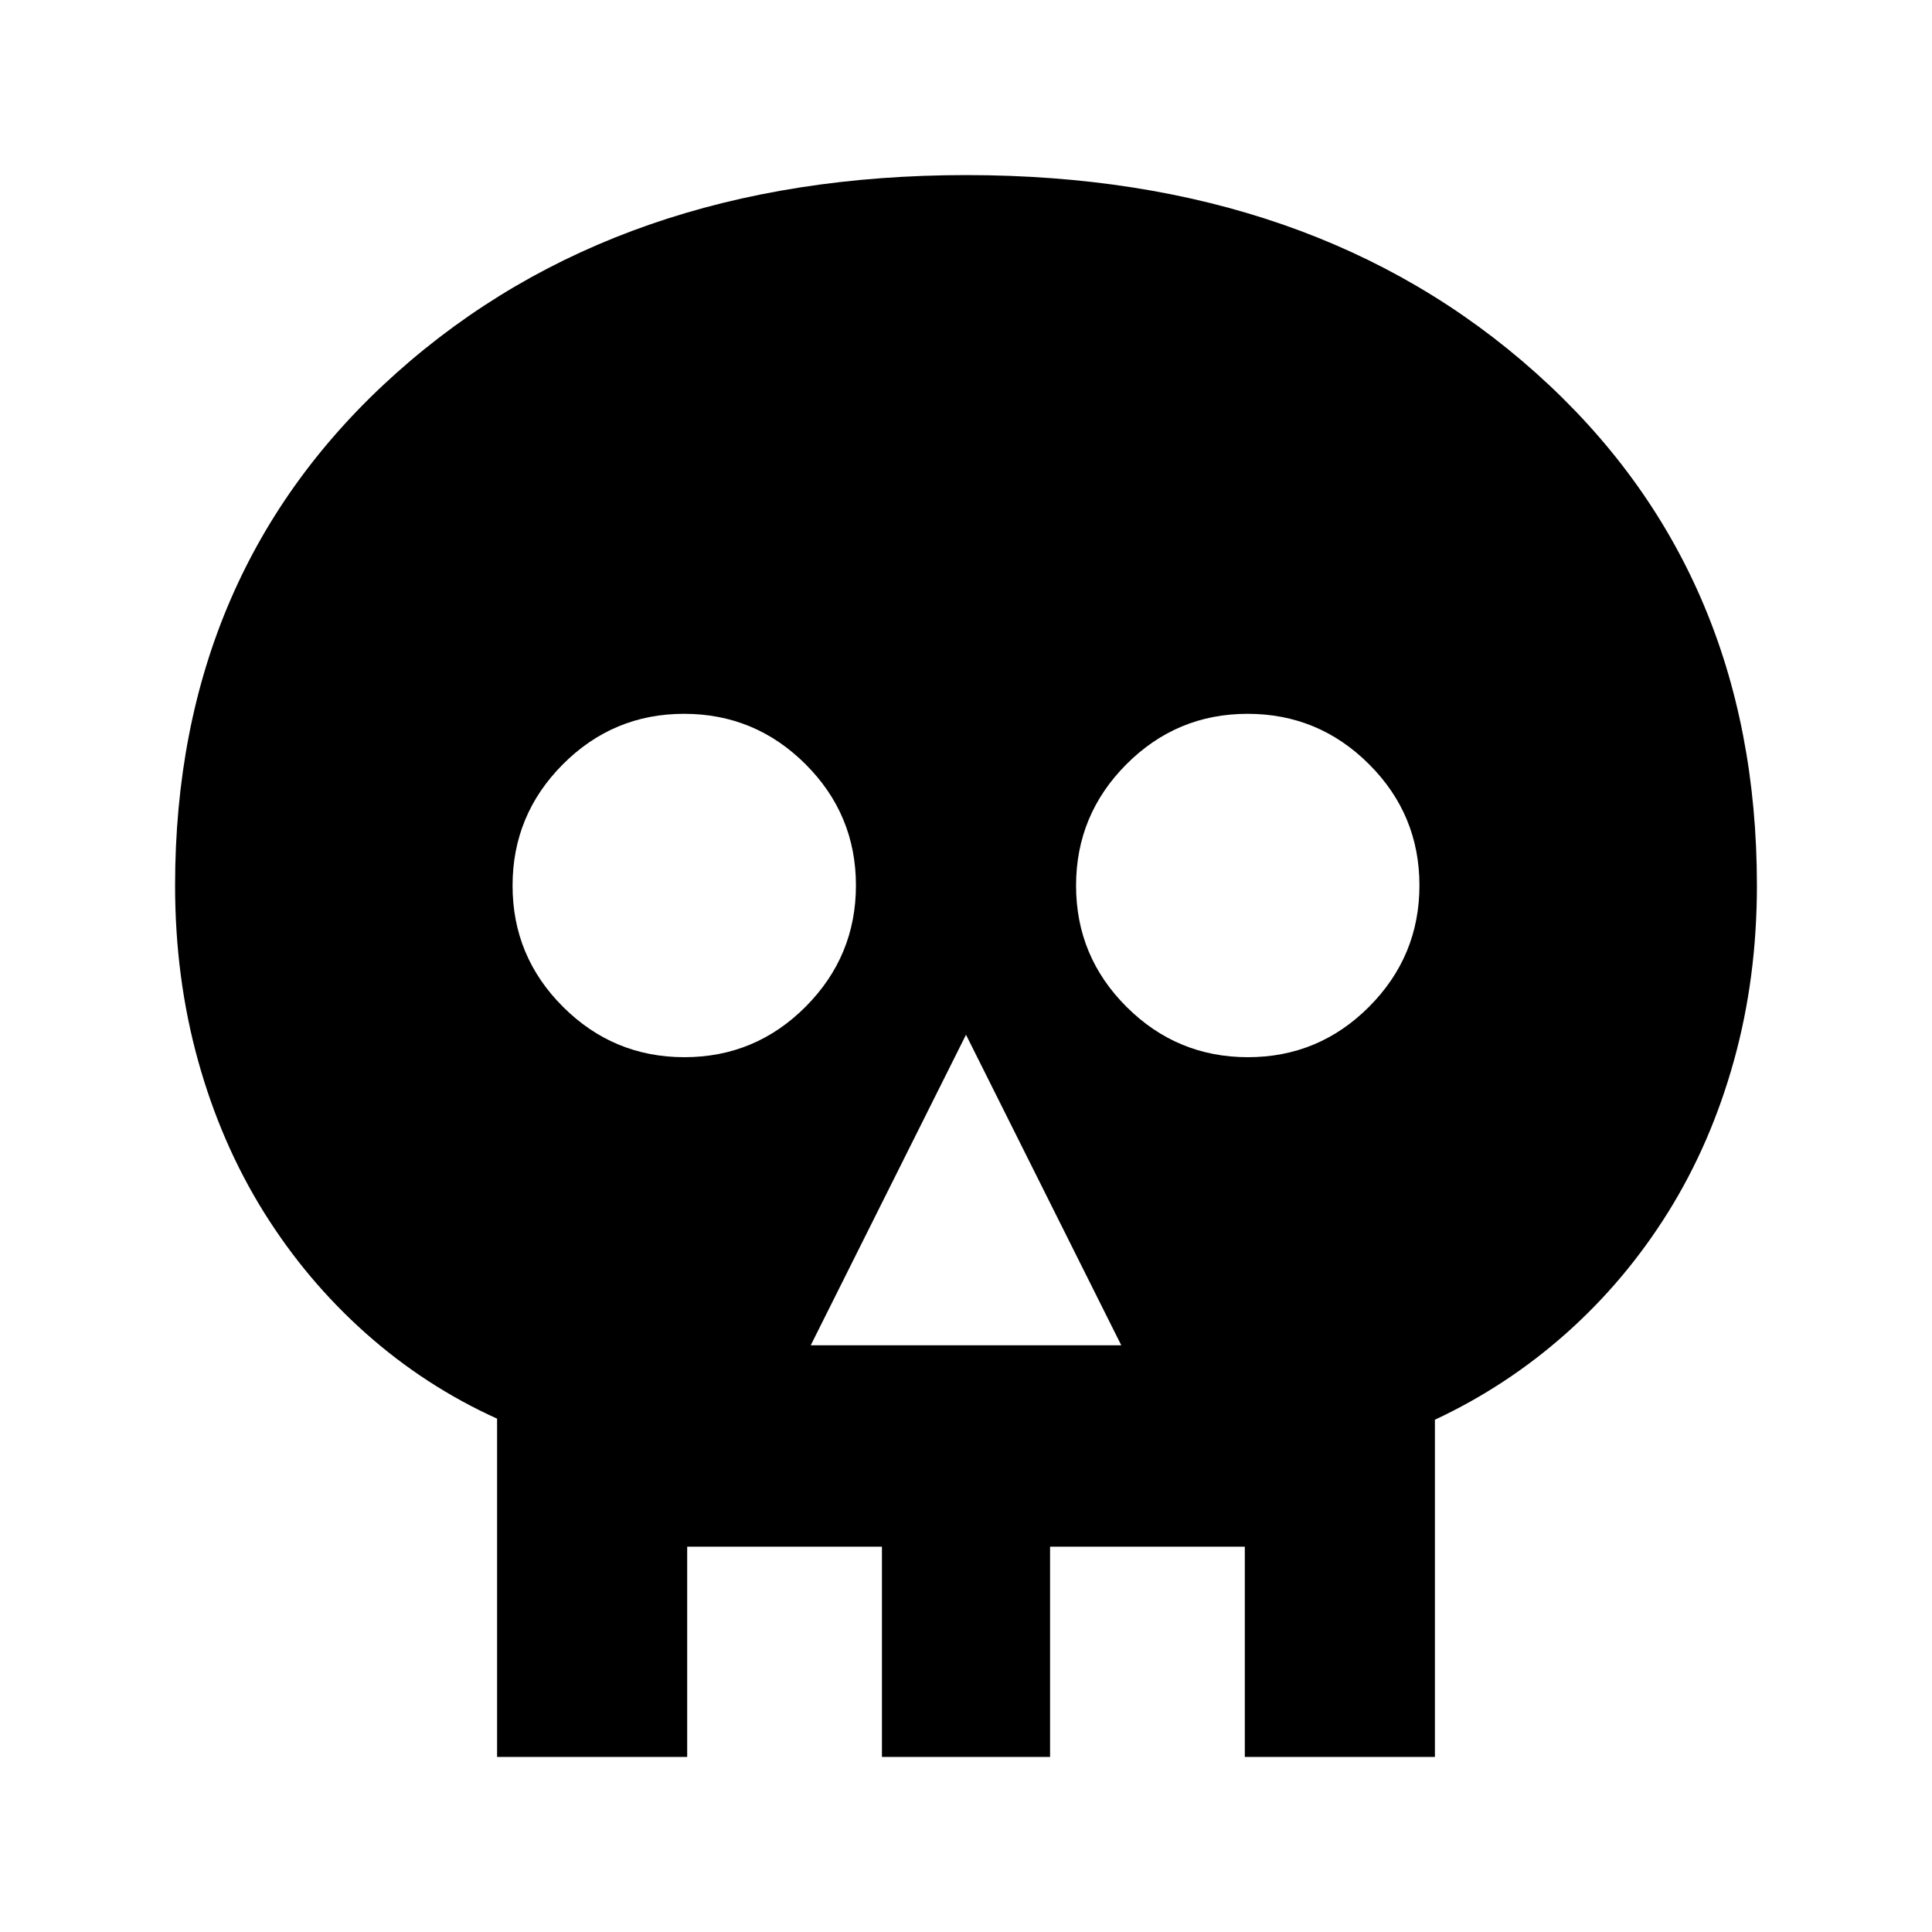<svg xmlns="http://www.w3.org/2000/svg" height="24" viewBox="0 -960 960 960" width="24"><path d="M402.85-291.54h154.3L480-445.85l-77.15 154.31Zm-62.78-143.15q35.22 0 60.23-25.08 25.01-25.08 25.01-60.3t-25.08-60.23q-25.08-25.01-60.3-25.01t-60.23 25.08q-25.01 25.08-25.01 60.3t25.08 60.23q25.08 25.01 60.3 25.01Zm280 0q35.22 0 60.23-25.08 25.01-25.08 25.01-60.3t-25.08-60.23q-25.08-25.01-60.3-25.01t-60.23 25.08q-25.01 25.08-25.01 60.3t25.08 60.23q25.08 25.01 60.3 25.01ZM247-87v-168.08q-35.84-16.23-65.34-42.5t-50.7-60.34Q109.77-392 98.39-433.08 87-474.15 87-520q0-156.54 110.09-254.77Q307.17-873 480.16-873t282.92 98.23Q873-676.54 873-520q0 45.85-11.39 86.92-11.38 41.08-32.57 75.16-21.2 34.07-50.7 60.34-29.5 26.27-65.34 43.03V-87h-94.46v-104.46h-96.77V-87h-83.54v-104.46h-96.77V-87H247Z"/></svg>